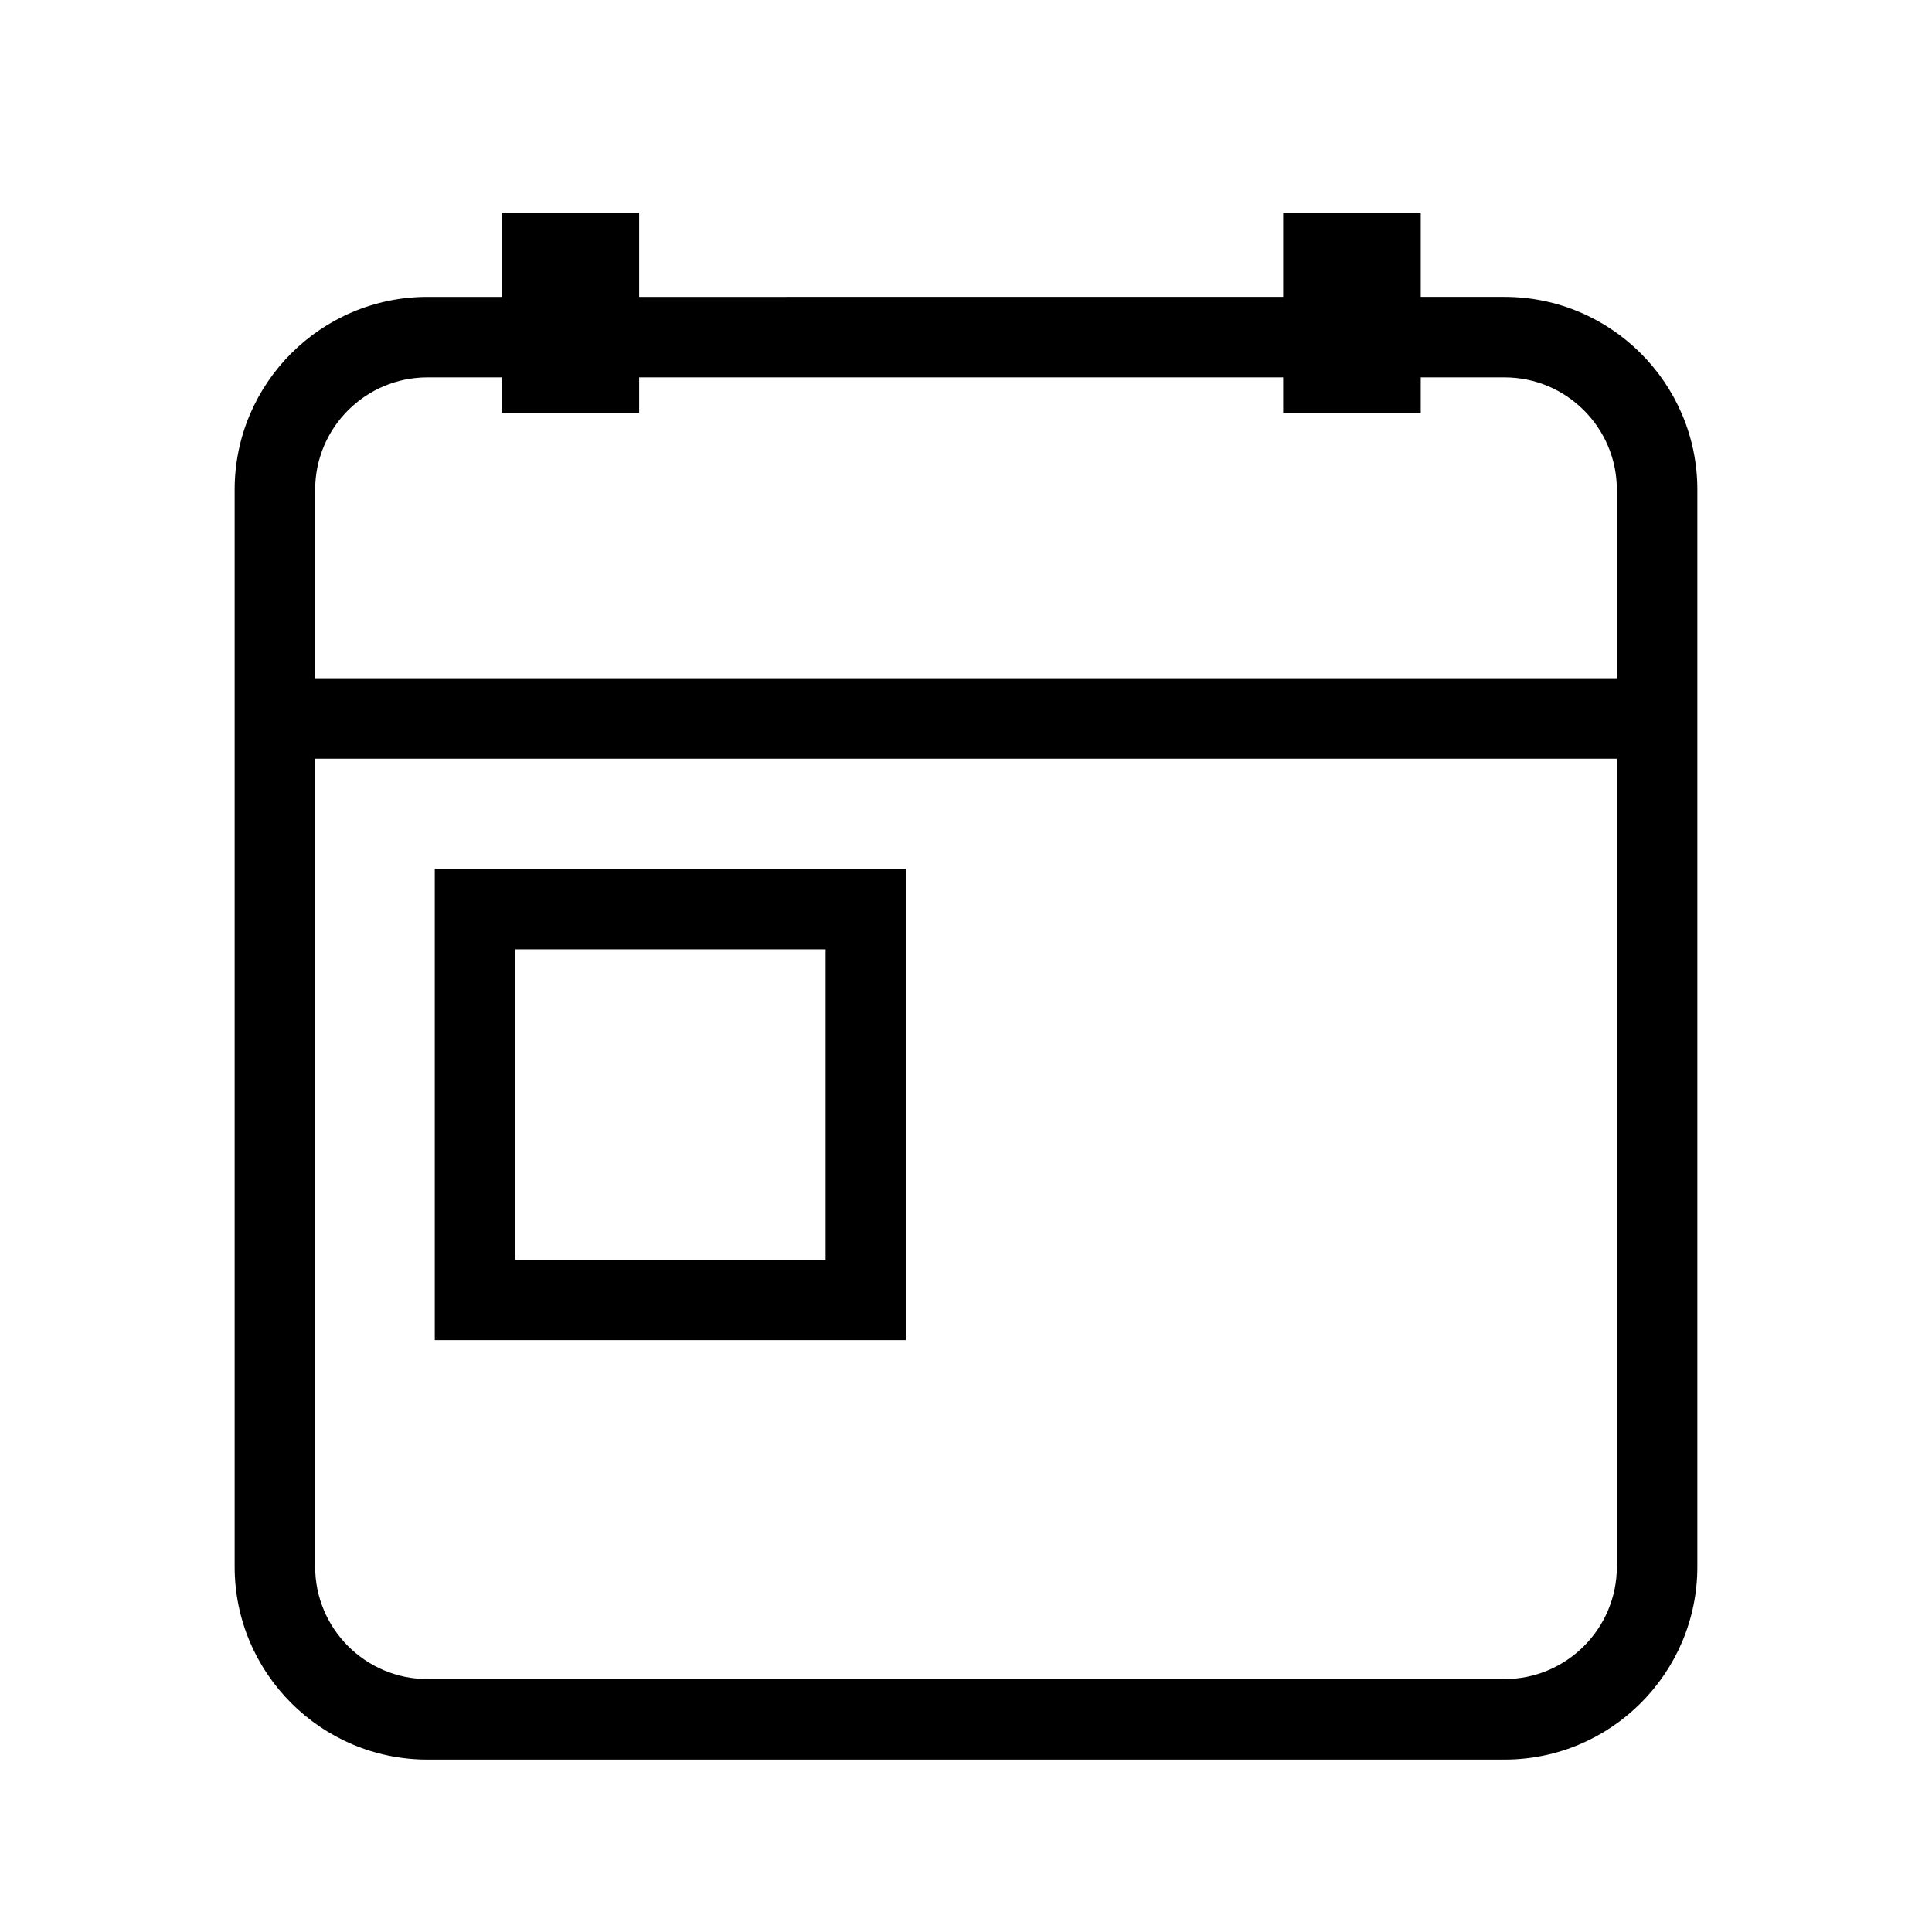<svg width="24" height="24" viewBox="0 0 24 24" xmlns="http://www.w3.org/2000/svg">
<rect fill="none" width="24" height="24"/> 
<path d="M5.31,3.688c-1.32,0-2.395,1.074-2.395,2.395v13.38c0,1.32,1.074,2.395,2.395,2.395H18.69

										c1.32,0,2.395-1.074,2.395-2.395V6.083c0-1.321-1.074-2.395-2.395-2.395H5.31z M3.915,19.463V6.083

										c0-0.769,0.625-1.395,1.395-1.395H18.69c0.769,0,1.395,0.626,1.395,1.395v13.38c0,0.769-0.626,1.395-1.395,1.395H5.31

										C4.541,20.858,3.915,20.232,3.915,19.463z"/>
<rect x="3.415" y="8.425" width="16.932" height="1"/> 
<path d="M10.756,10.793H5.401v5.855h5.855v-5.855H10.756z M10.256,11.793c0,0.712,0,3.143,0,3.855

										c-0.712,0-3.143,0-3.855,0c0-0.712,0-3.143,0-3.855C7.114,11.793,9.544,11.793,10.256,11.793z"/>
<rect x="6.231" y="2.643" width="1.709" height="2.486"/> 

							<rect x="15.94" y="2.643" width="1.709" height="2.486"/> 
</svg>